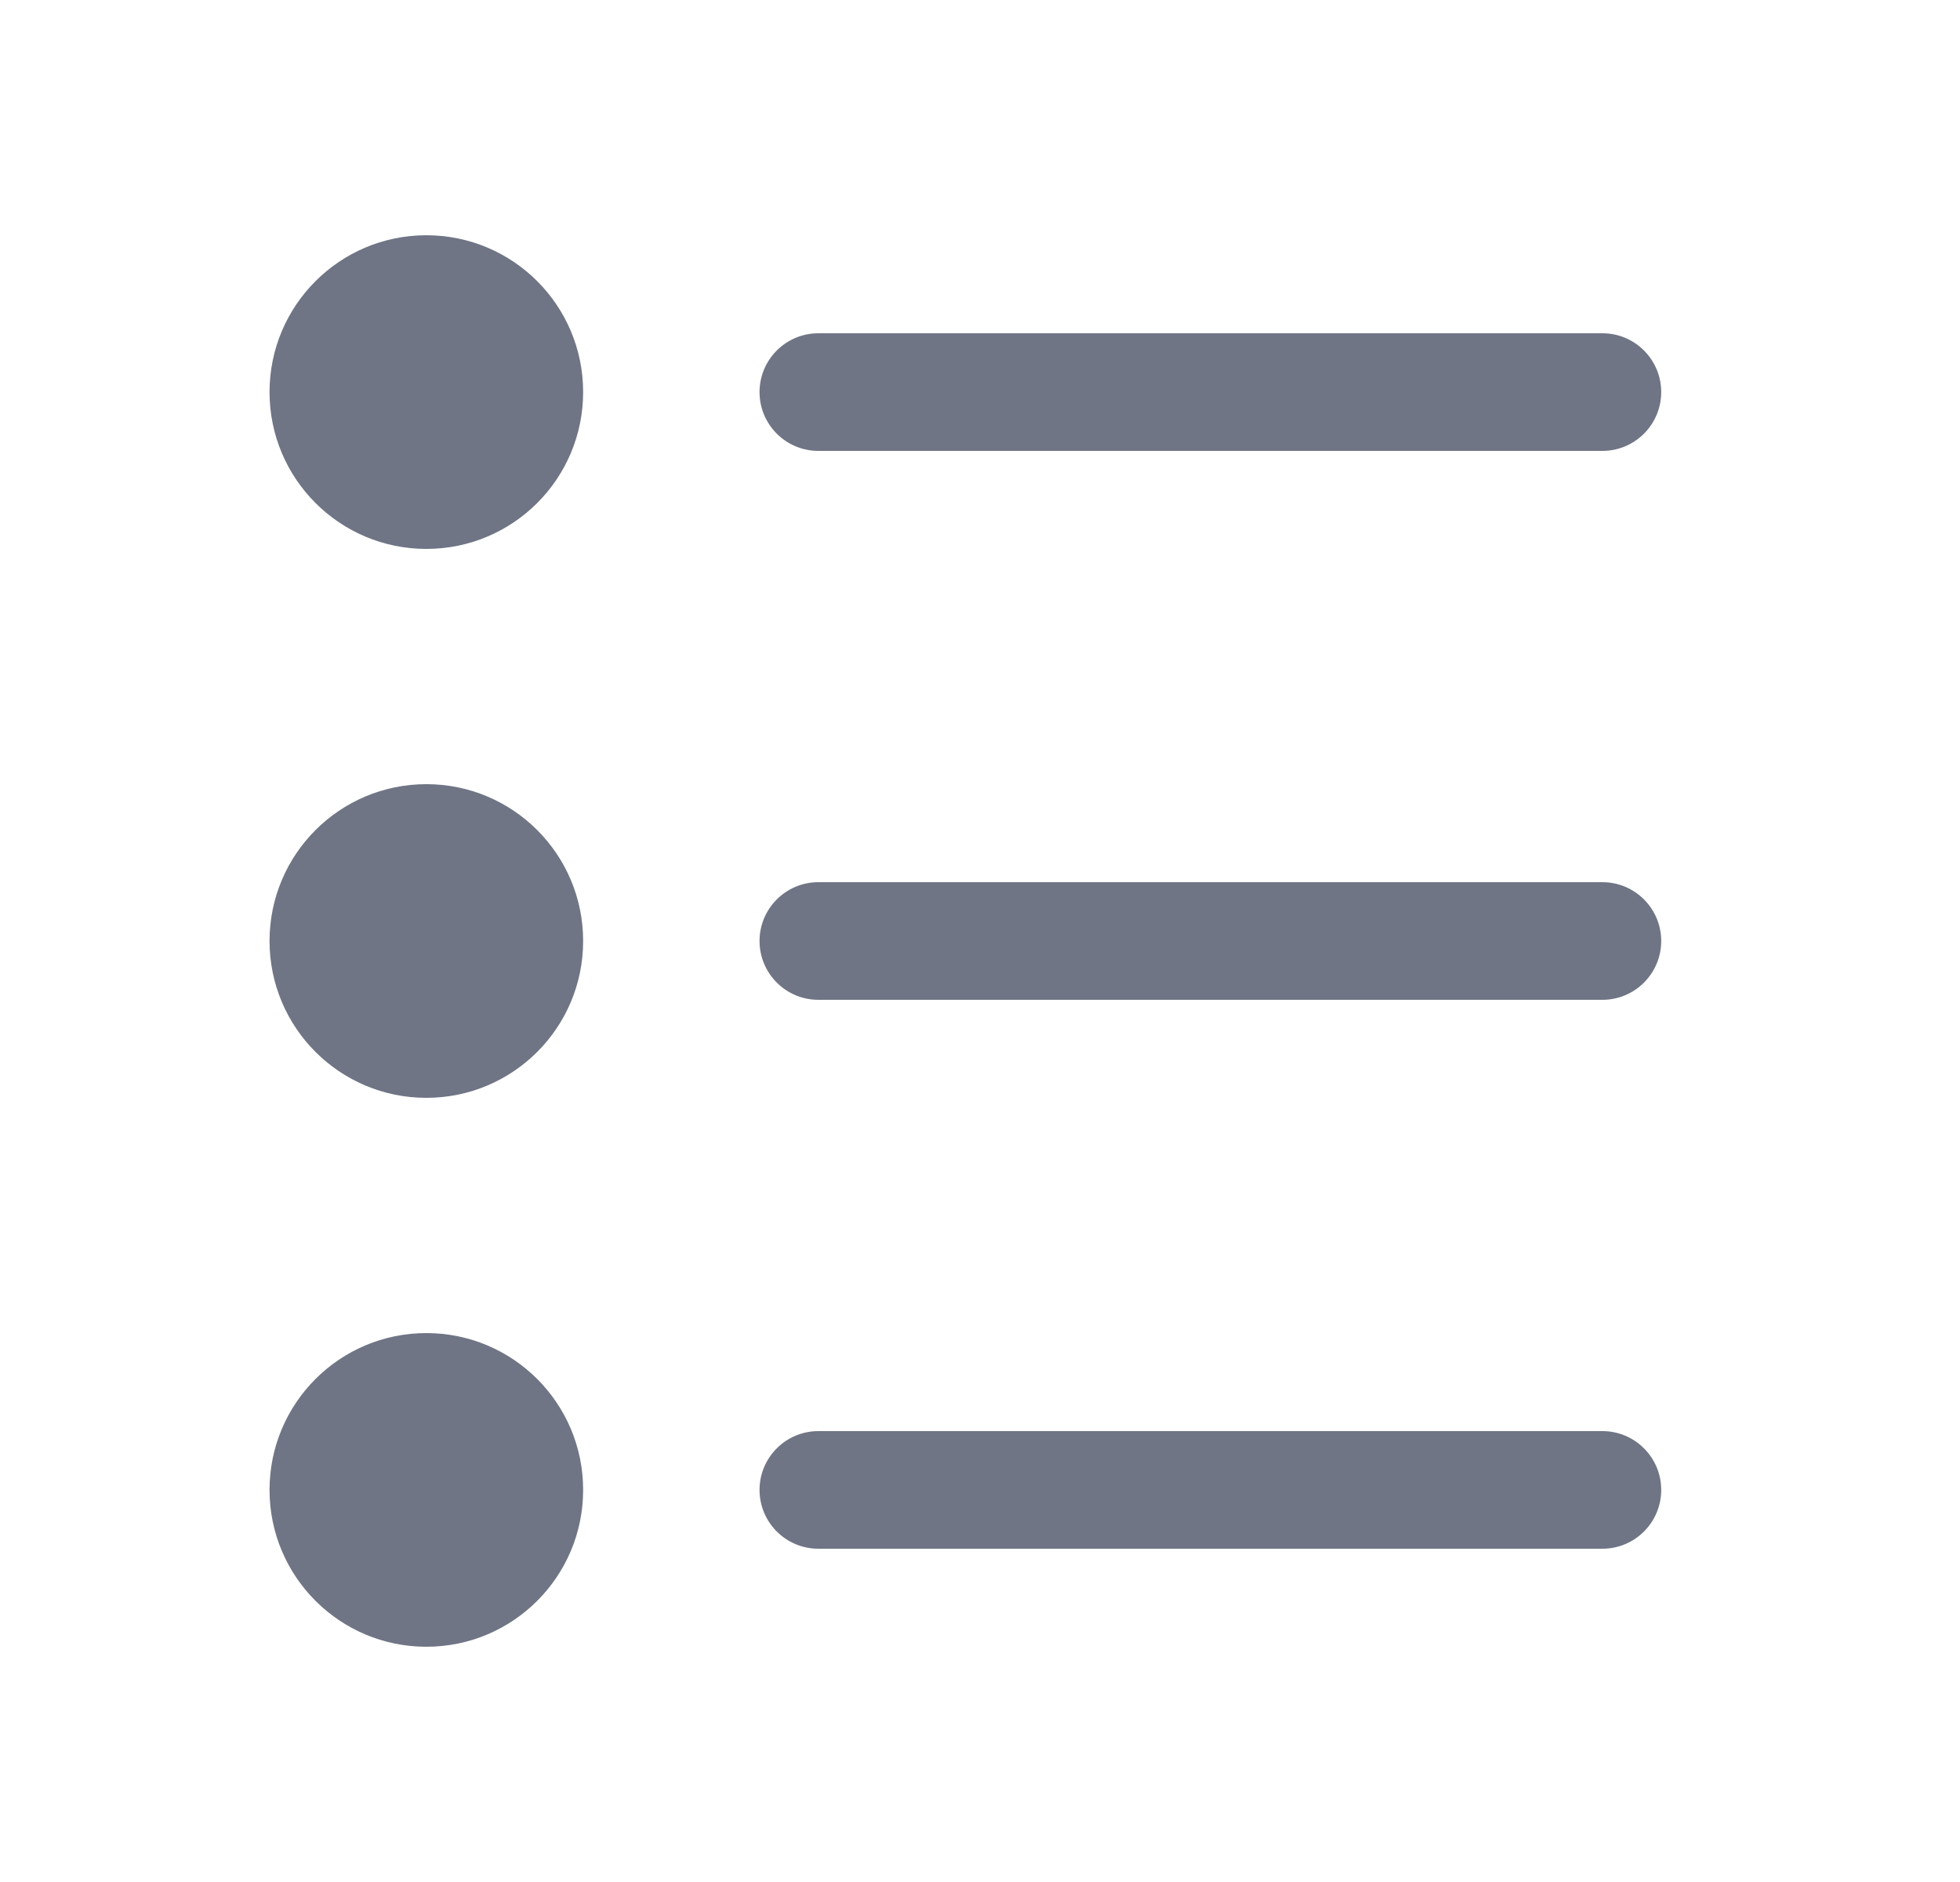 <svg width="25" height="24" viewBox="0 0 25 24" fill="none" xmlns="http://www.w3.org/2000/svg">
<path fill-rule="evenodd" clip-rule="evenodd" d="M9.688 19C9.688 18.586 10.024 18.25 10.438 18.25H20.439C20.853 18.25 21.189 18.586 21.189 19C21.189 19.414 20.853 19.75 20.439 19.75H10.438C10.024 19.75 9.688 19.414 9.688 19Z" fill="#6F7585"/>
<path fill-rule="evenodd" clip-rule="evenodd" d="M9.688 12C9.688 11.586 10.024 11.25 10.438 11.25H20.439C20.853 11.25 21.189 11.586 21.189 12C21.189 12.414 20.853 12.75 20.439 12.75H10.438C10.024 12.75 9.688 12.414 9.688 12Z" fill="#6F7585"/>
<path fill-rule="evenodd" clip-rule="evenodd" d="M9.688 5C9.688 4.586 10.024 4.25 10.438 4.25H20.439C20.853 4.25 21.189 4.586 21.189 5C21.189 5.414 20.853 5.75 20.439 5.75H10.438C10.024 5.75 9.688 5.414 9.688 5Z" fill="#6F7585"/>
<path d="M7.438 5C7.438 6.105 6.543 7 5.438 7C4.334 7 3.438 6.105 3.438 5C3.438 3.895 4.334 3 5.438 3C6.543 3 7.438 3.895 7.438 5Z" fill="#6F7585"/>
<path d="M7.438 12C7.438 13.105 6.543 14 5.438 14C4.334 14 3.438 13.105 3.438 12C3.438 10.895 4.334 10 5.438 10C6.543 10 7.438 10.895 7.438 12Z" fill="#6F7585"/>
<path d="M7.438 19C7.438 20.105 6.543 21 5.438 21C4.334 21 3.438 20.105 3.438 19C3.438 17.895 4.334 17 5.438 17C6.543 17 7.438 17.895 7.438 19Z" fill="#6F7585"/>
</svg>
